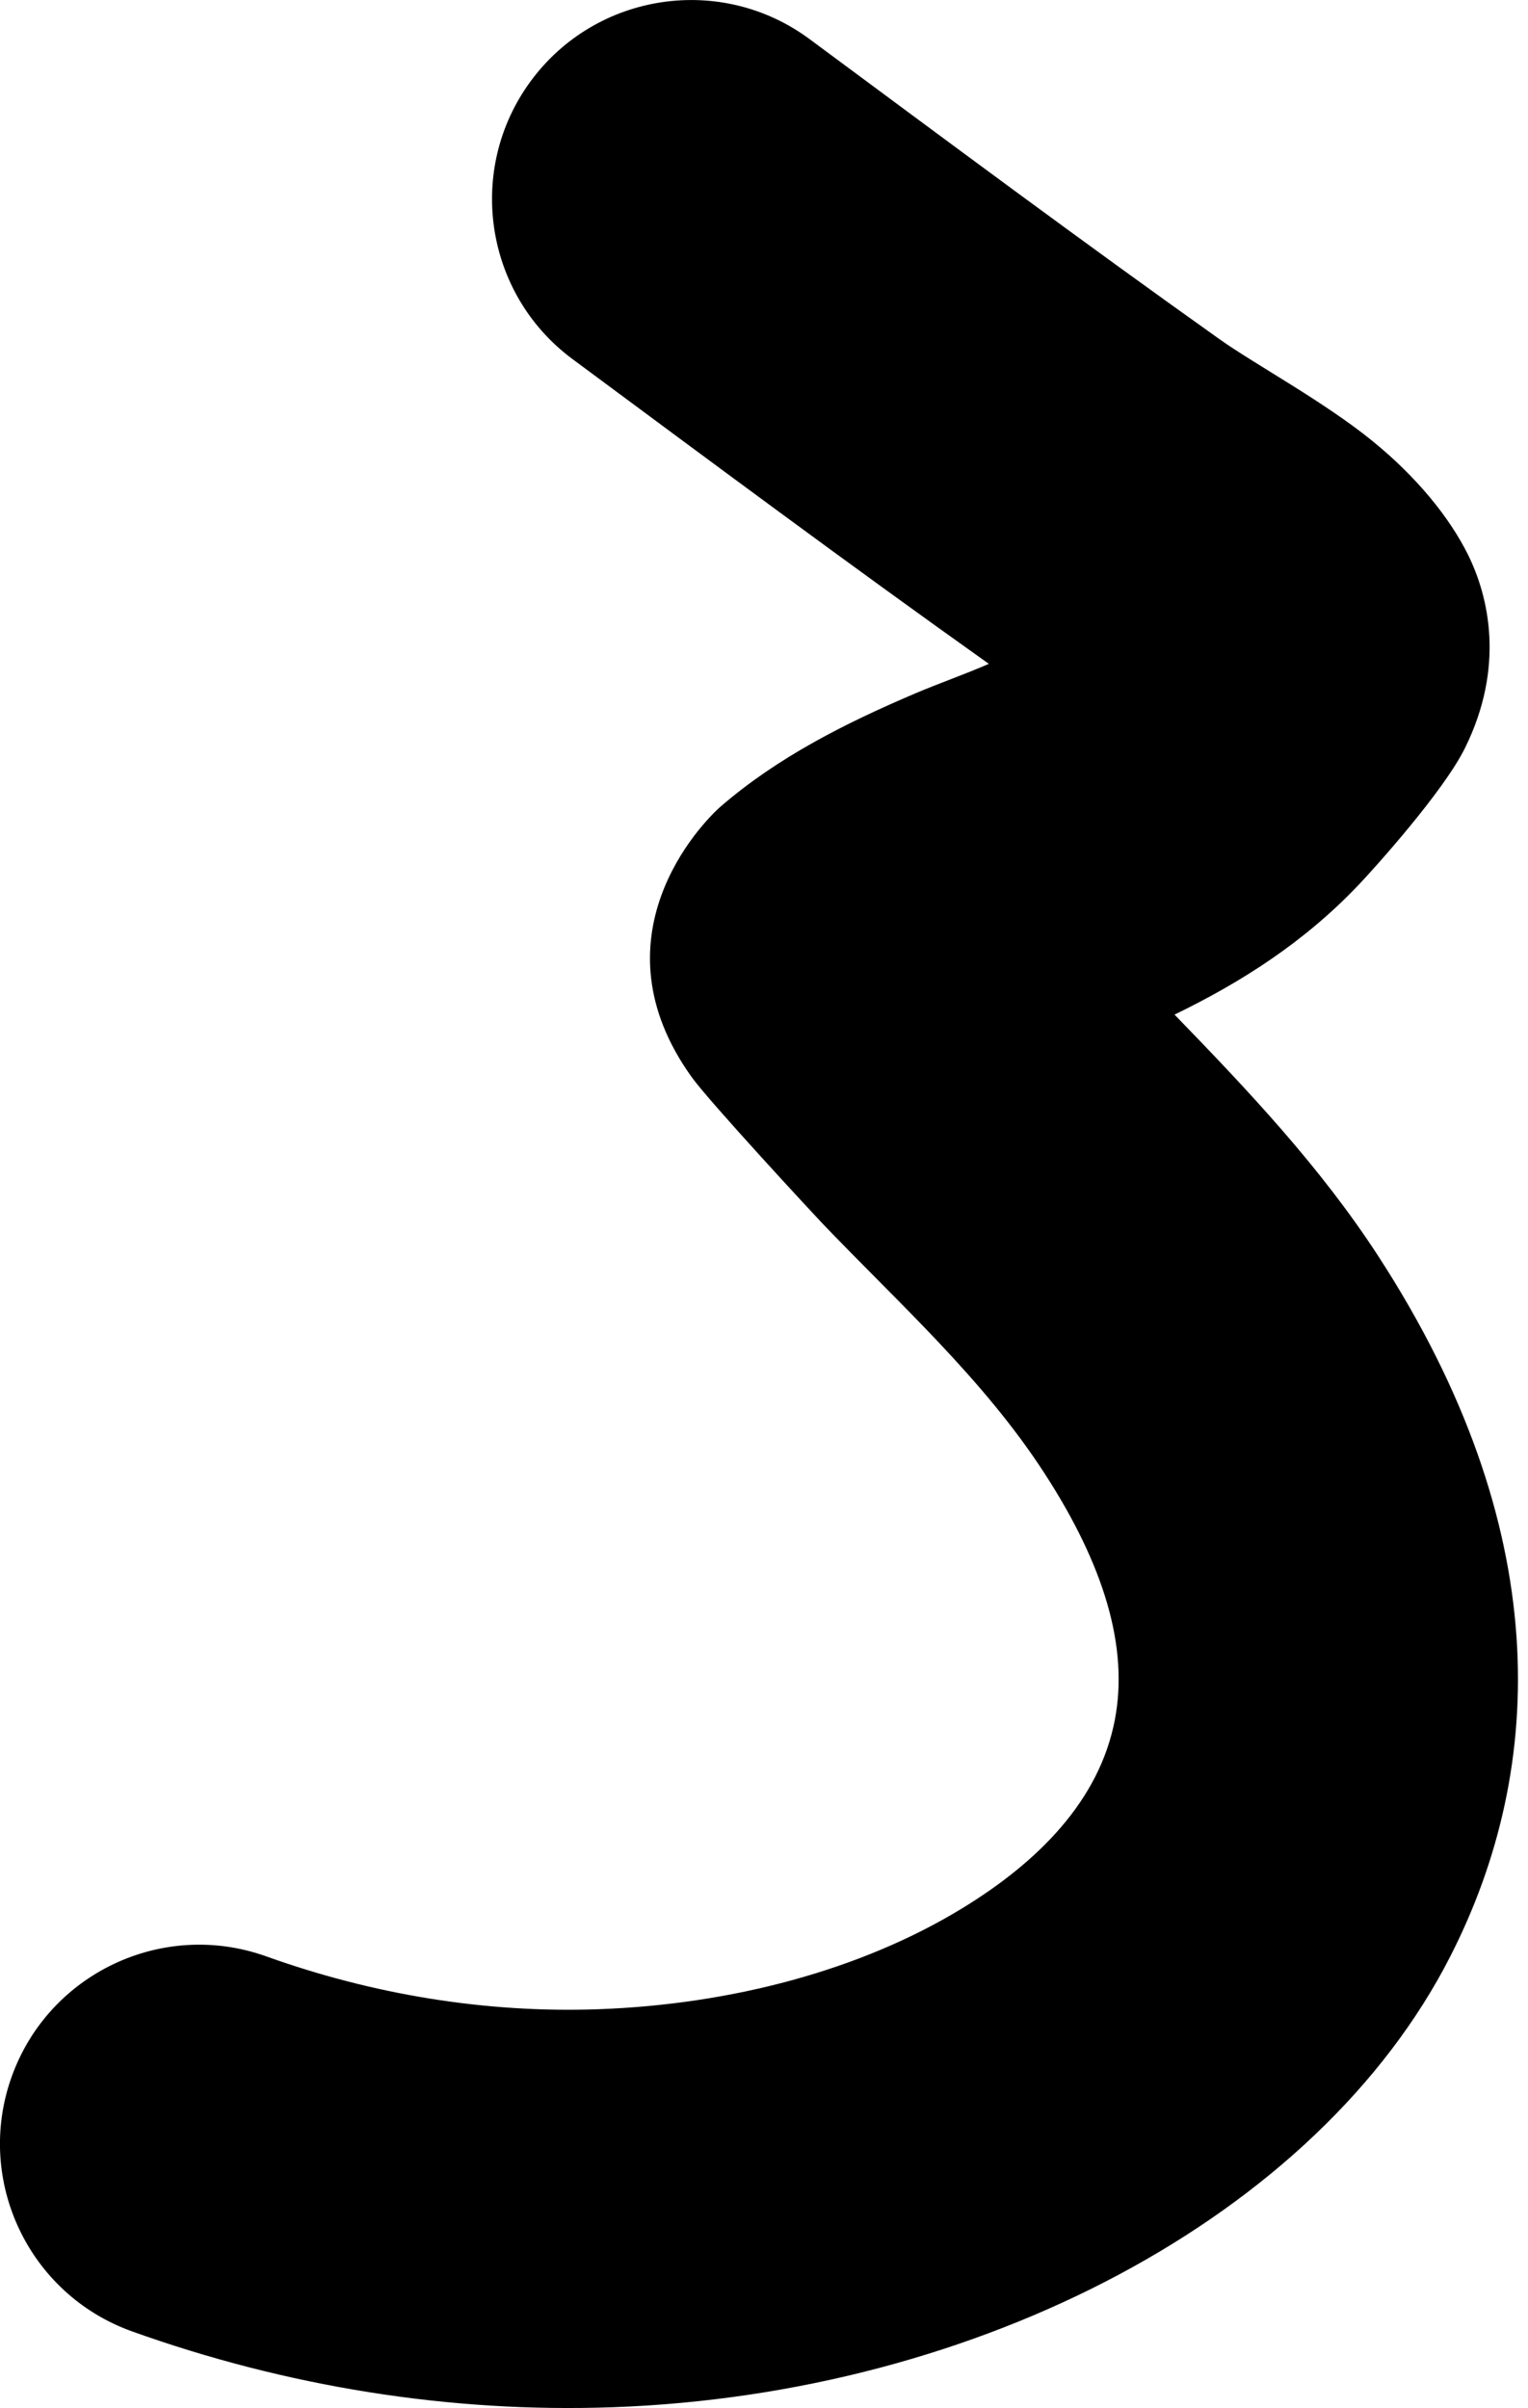 <?xml version="1.0" encoding="UTF-8" standalone="no"?>
<!DOCTYPE svg PUBLIC "-//W3C//DTD SVG 1.1//EN" "http://www.w3.org/Graphics/SVG/1.1/DTD/svg11.dtd">
<svg width="100%" height="100%" viewBox="0 0 33 52" version="1.1" xmlns="http://www.w3.org/2000/svg" xmlns:xlink="http://www.w3.org/1999/xlink" xml:space="preserve" xmlns:serif="http://www.serif.com/" style="fill-rule:evenodd;clip-rule:evenodd;stroke-linejoin:round;stroke-miterlimit:2;">
    <g transform="matrix(1,0,0,1,-523.622,-703.164)">
        <g transform="matrix(1,0,0,1,-21.479,1)">
            <path d="M566.457,716.498C566.456,716.498 566.456,716.498 566.455,716.497C563.427,714.345 560.451,712.13 557.467,709.919C555.56,708.507 555.159,705.811 556.571,703.905C557.984,701.998 560.679,701.596 562.586,703.009C565.525,705.186 568.455,707.368 571.437,709.487C572.198,710.028 573.693,710.835 574.736,711.682C575.701,712.465 576.405,713.338 576.801,714.133C577.256,715.048 577.606,716.561 576.741,718.314C576.275,719.26 574.763,720.935 574.432,721.282C573.261,722.512 571.902,723.377 570.467,724.072C572.054,725.708 573.614,727.357 574.867,729.286C578.657,735.123 578.519,740.303 576.421,744.411C573.558,750.018 566.257,753.858 558.342,754.142C554.806,754.269 551.274,753.694 547.951,752.504C545.717,751.704 544.552,749.24 545.353,747.006C546.153,744.772 548.616,743.607 550.851,744.407C553.148,745.23 555.589,745.636 558.033,745.548C560.905,745.444 563.698,744.7 565.872,743.375C567.528,742.366 568.845,741.039 569.178,739.3C569.479,737.729 568.947,735.96 567.654,733.969C566.328,731.927 564.523,730.318 562.852,728.57C562.679,728.389 560.425,725.959 560.039,725.421C557.881,722.416 560.22,719.962 560.68,719.566C561.9,718.516 563.345,717.784 564.871,717.135C565.388,716.915 565.931,716.728 566.457,716.498Z"/>
        </g>
    </g>
</svg>
